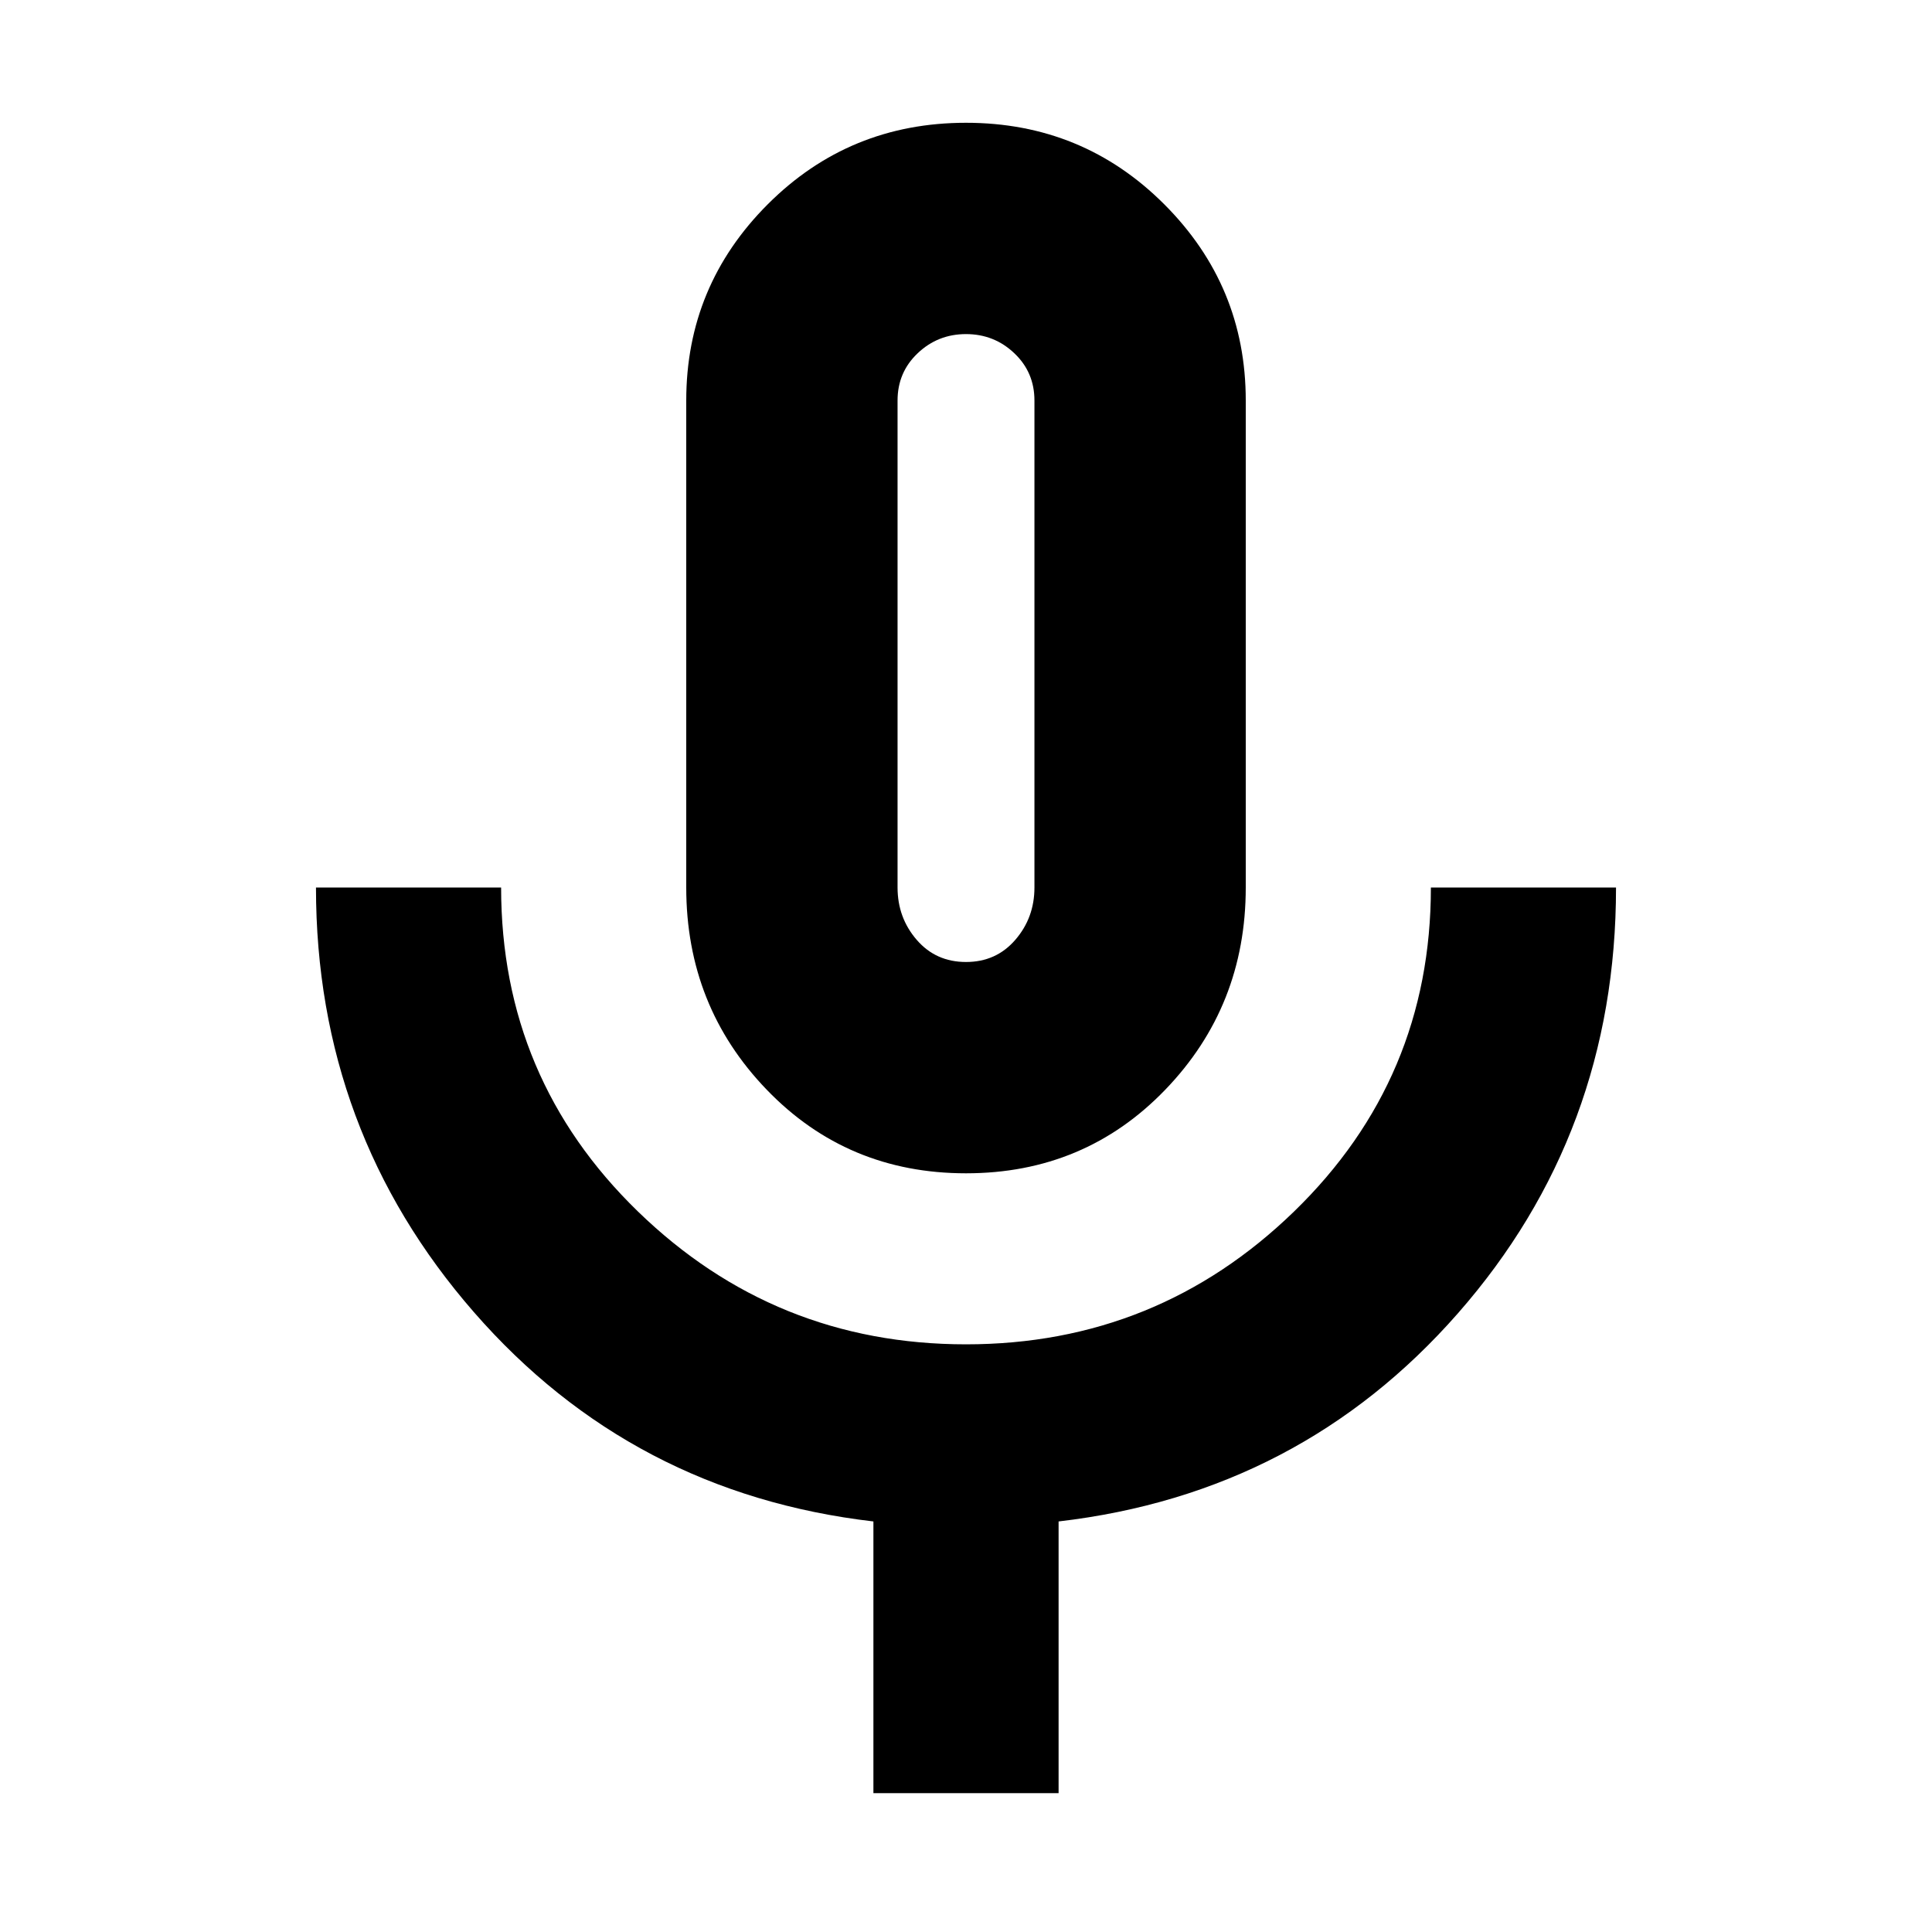 <svg xmlns="http://www.w3.org/2000/svg" height="40" width="40"><path d="M20 24.292q-2.458 0-4.125-1.73-1.667-1.729-1.667-4.187V8.292q0-2.375 1.688-4.063Q17.583 2.542 20 2.542t4.104 1.687q1.688 1.688 1.688 4.063v10.083q0 2.458-1.667 4.187-1.667 1.73-4.125 1.73Zm0-10.875Zm-1.917 23.708V31.5q-5-.583-8.271-4.333-3.27-3.75-3.27-8.792h3.833q0 3.958 2.833 6.708 2.834 2.75 6.792 2.75 3.958 0 6.792-2.75 2.833-2.75 2.833-6.708h3.833q0 5.083-3.271 8.813-3.27 3.729-8.27 4.312v5.625ZM20 19.917q.625 0 1.021-.459.396-.458.396-1.083V8.292q0-.584-.417-.979-.417-.396-1-.396t-1 .396q-.417.395-.417.979v10.083q0 .625.396 1.083.396.459 1.021.459Z"/></svg>